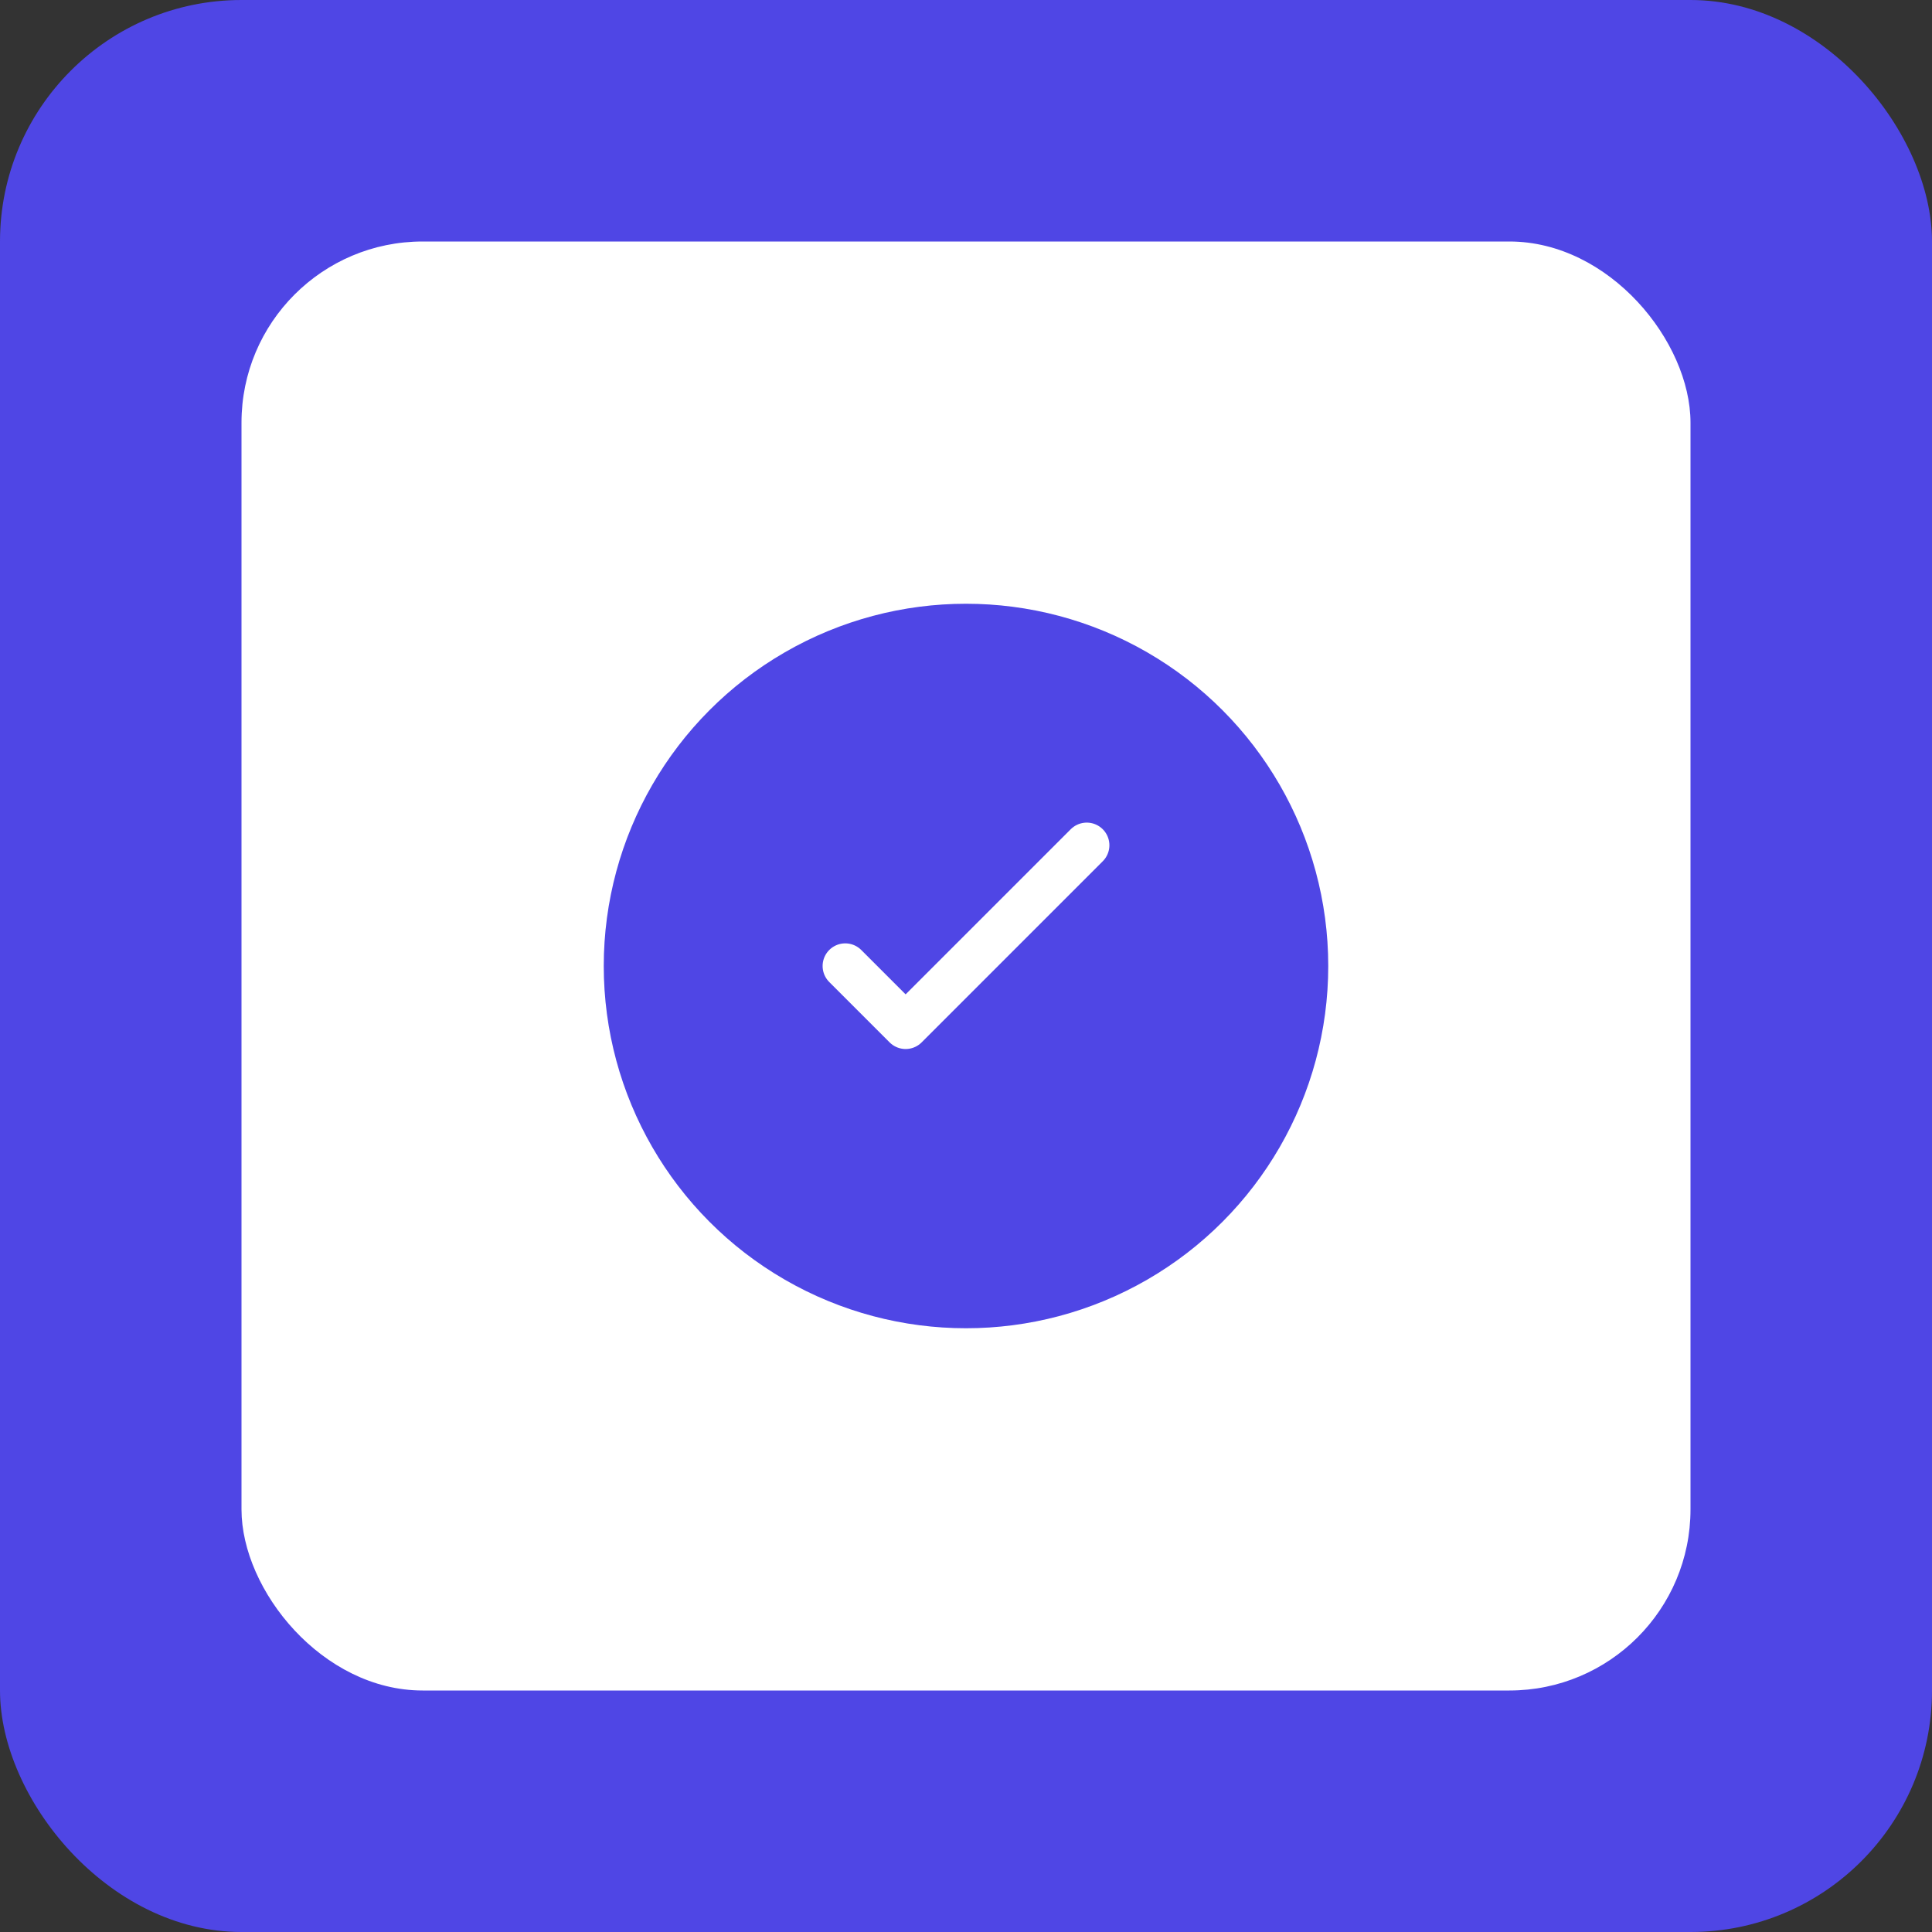 <!-- SVG иконка 512x512 для PWA -->
<svg width="512" height="512" viewBox="0 0 512 512" fill="none" xmlns="http://www.w3.org/2000/svg">
  <rect x="0" y="0" width="512" height="512" fill="#333333" stroke="none"/>
  <rect width="512" height="512" rx="64" fill="#4f46e5"/>
  <rect x="64" y="64" width="384" height="384" rx="48" fill="white"/>
  <circle cx="256" cy="256" r="96" fill="#4f46e5"/>
  <path d="M224 256L240 272L288 224" stroke="white" stroke-width="12" stroke-linecap="round" stroke-linejoin="round"/>
</svg>

